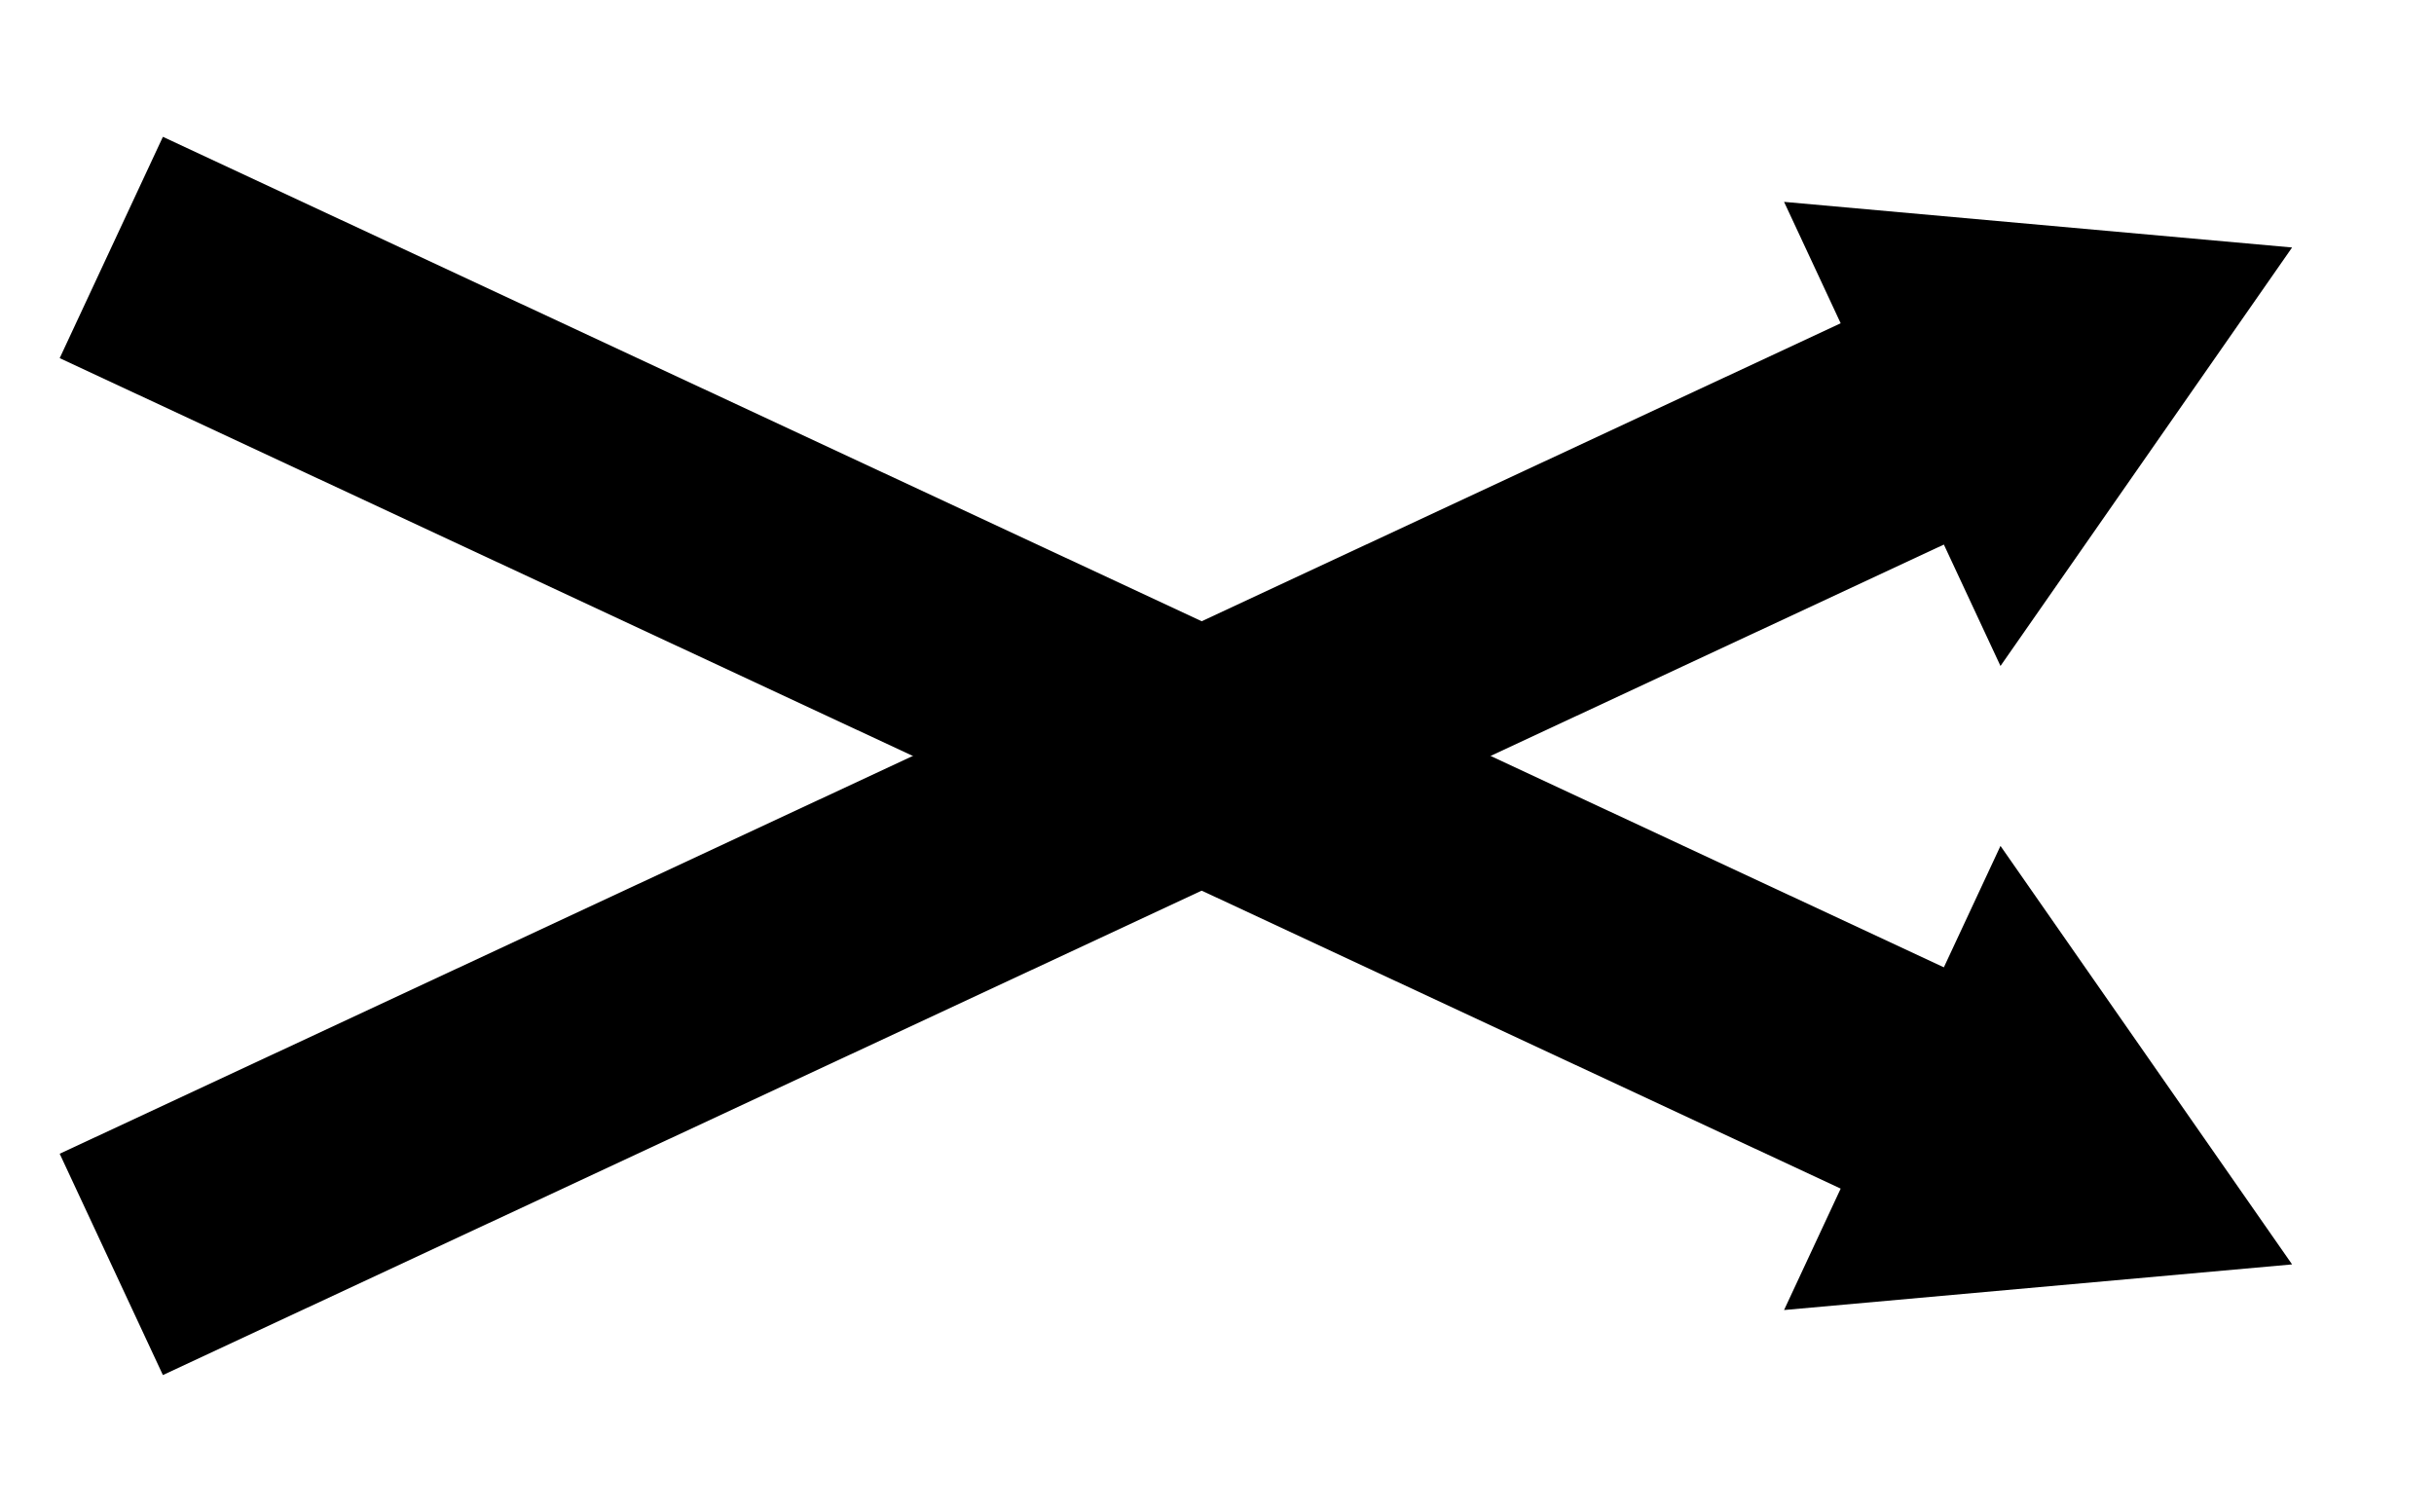 
<svg width="789px" height="490px" viewBox="-38 -535 789 490" version="1.1" xmlns="http://www.w3.org/2000/svg" xmlns:xlink="http://www.w3.org/1999/xlink">
    <!-- Generator: Sketch 40.2 (33826) - http://www.bohemiancoding.com/sketch -->
    <desc>Created with Sketch.</desc>
    <defs></defs>
    <path d="M598.537,-250.38 L598.537,-206.955 L741.537,-289.955 L598.537,-372.955 L598.537,-329.531 L-38.463,-329.531 L-38.463,-250.38 L598.537,-250.38 Z" id="Combined-Shape" stroke="none" fill="#000000" fill-rule="evenodd" transform="translate(351.537, -289.955) rotate(25) translate(-351.537, 289.955) "></path>
    <path d="M598.537,-250.38 L598.537,-206.955 L741.537,-289.955 L598.537,-372.955 L598.537,-329.531 L-38.463,-329.531 L-38.463,-250.38 L598.537,-250.38 Z" id="Combined-Shape" stroke="none" fill="#000000" fill-rule="evenodd" transform="translate(351.537, -289.955) rotate(-25) translate(-351.537, 289.955) "></path>
</svg>
